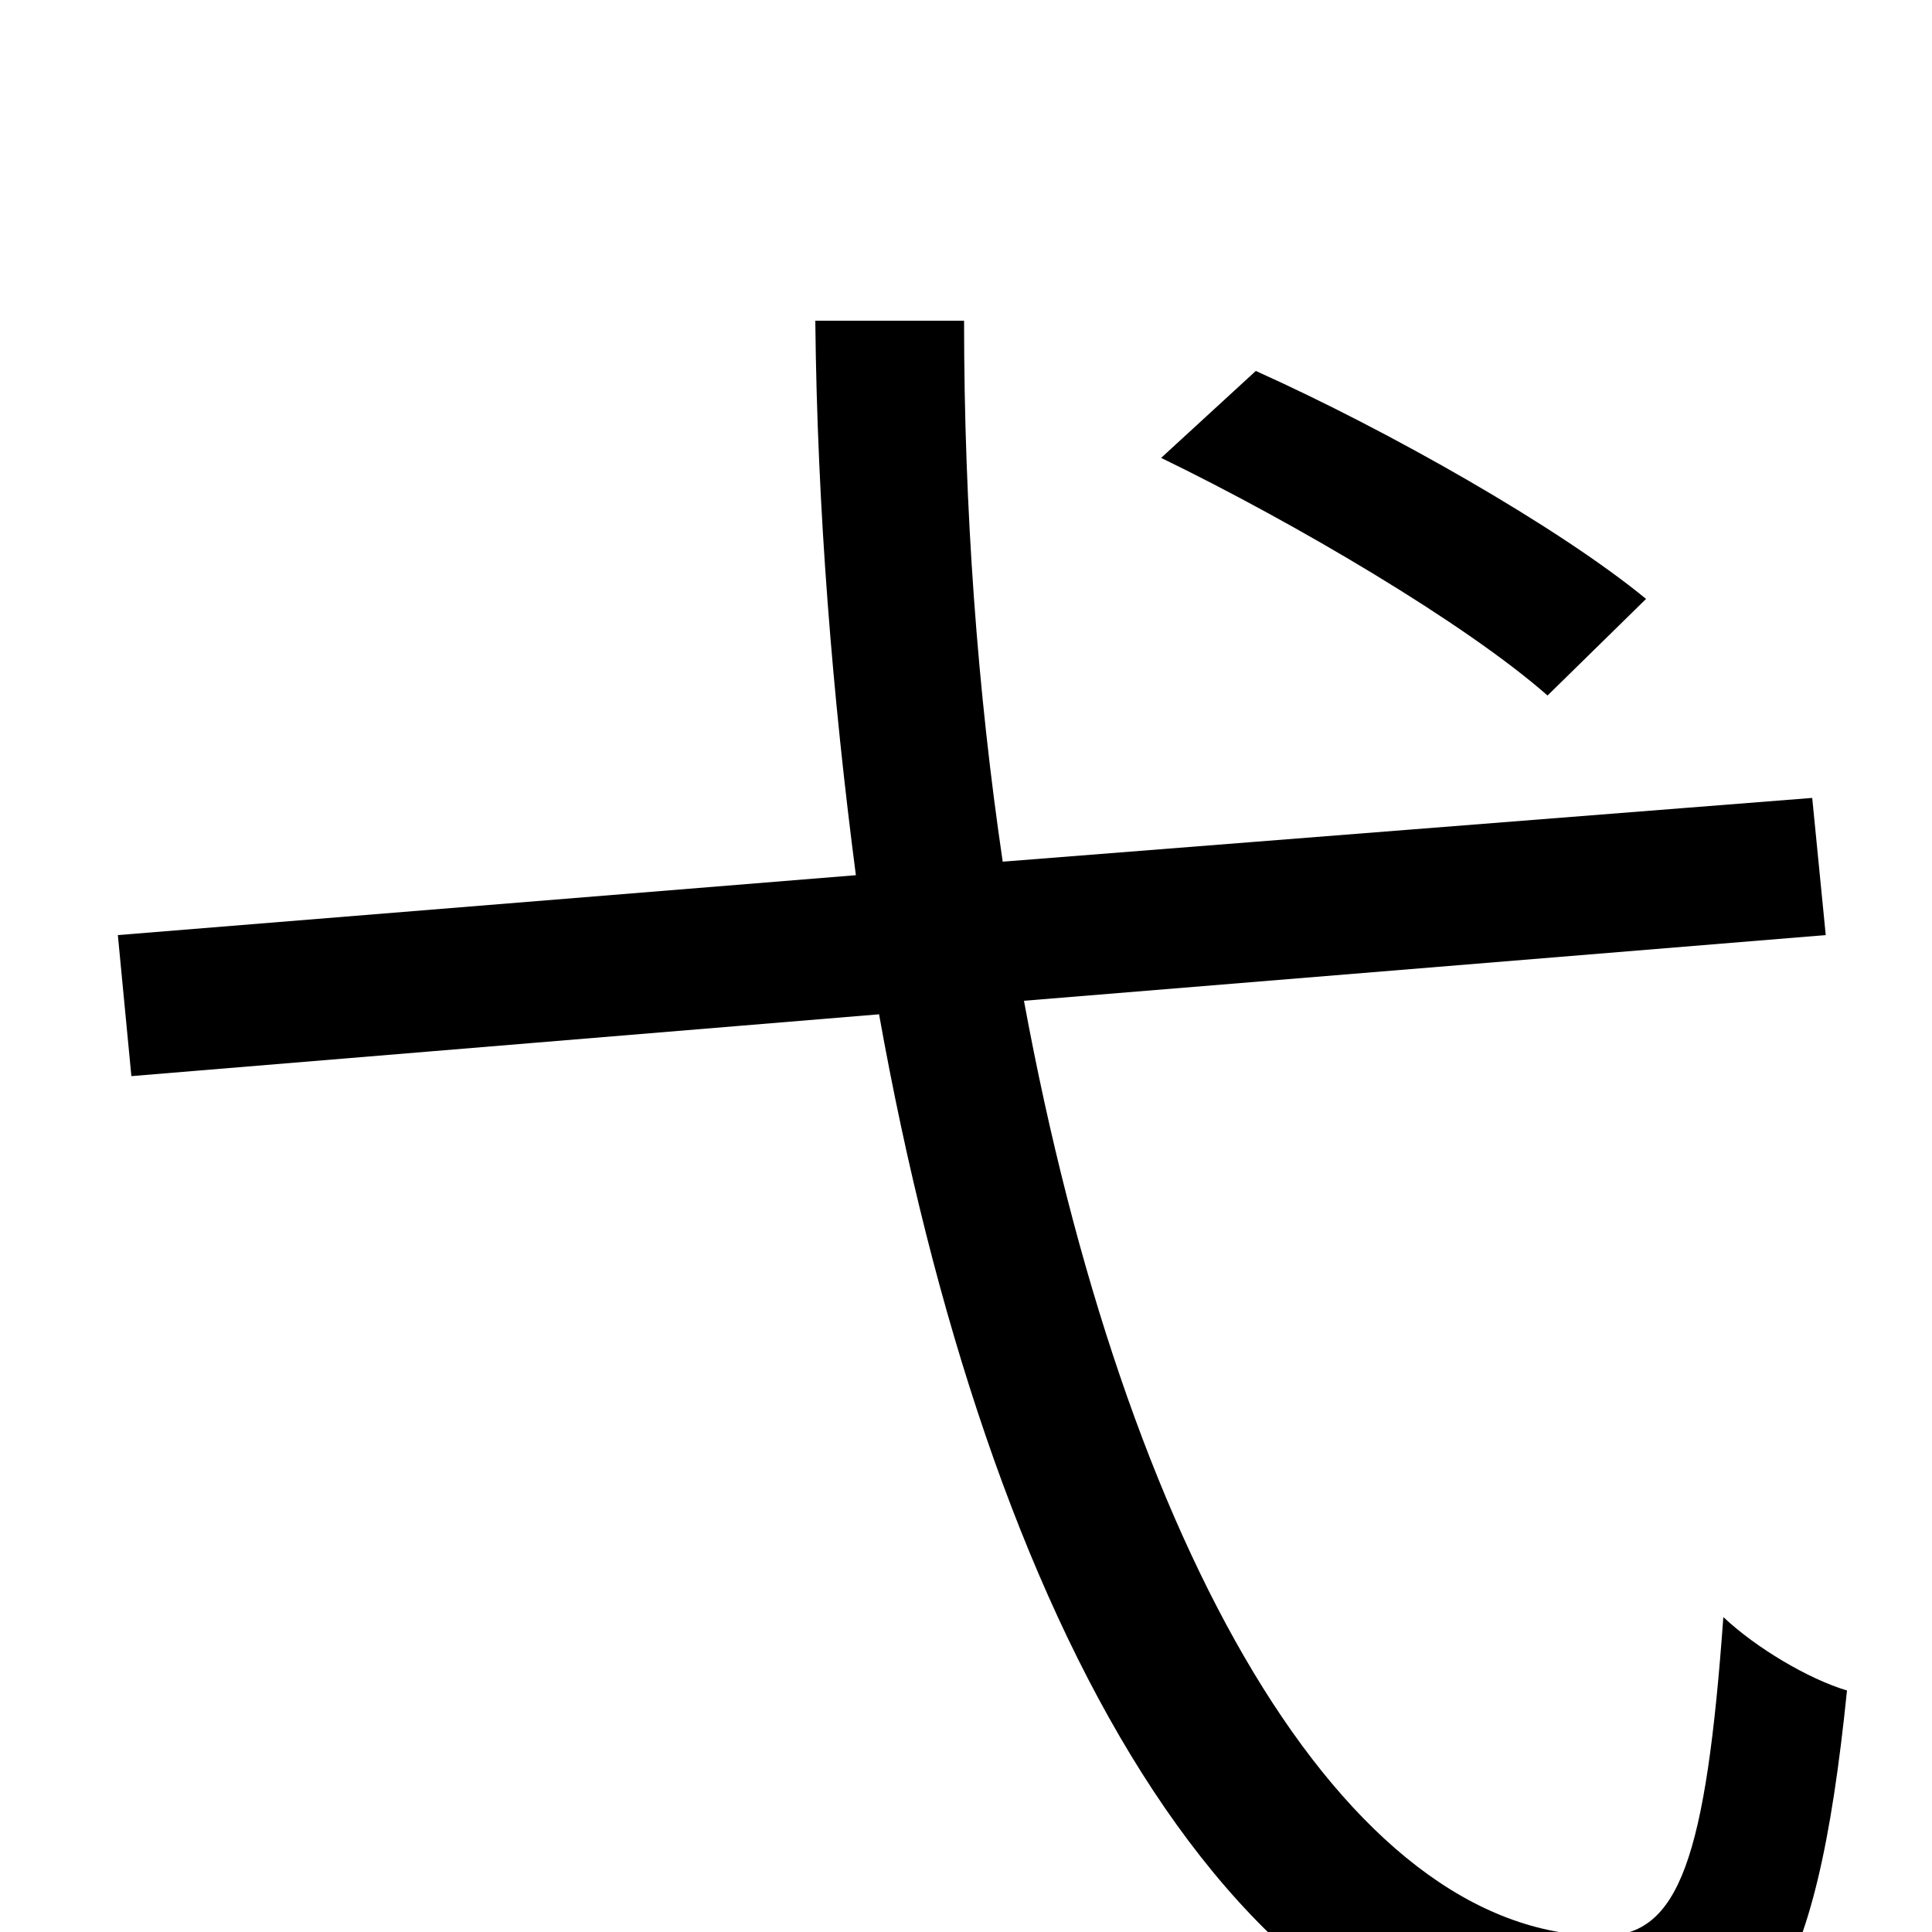 <svg xmlns="http://www.w3.org/2000/svg" viewBox="0 -1000 1000 1000">
	<path fill="#000000" d="M852 -690C807 -727 719 -777 650 -808L601 -763C671 -729 759 -677 801 -640ZM945 -516L938 -587L519 -554C506 -642 499 -736 499 -834H422C423 -736 431 -639 443 -547L61 -516L68 -443L455 -475C511 -162 638 76 827 76C911 76 940 32 956 -125C936 -131 909 -147 892 -163C883 -38 869 2 830 2C695 2 582 -200 530 -482Z"/>
</svg>